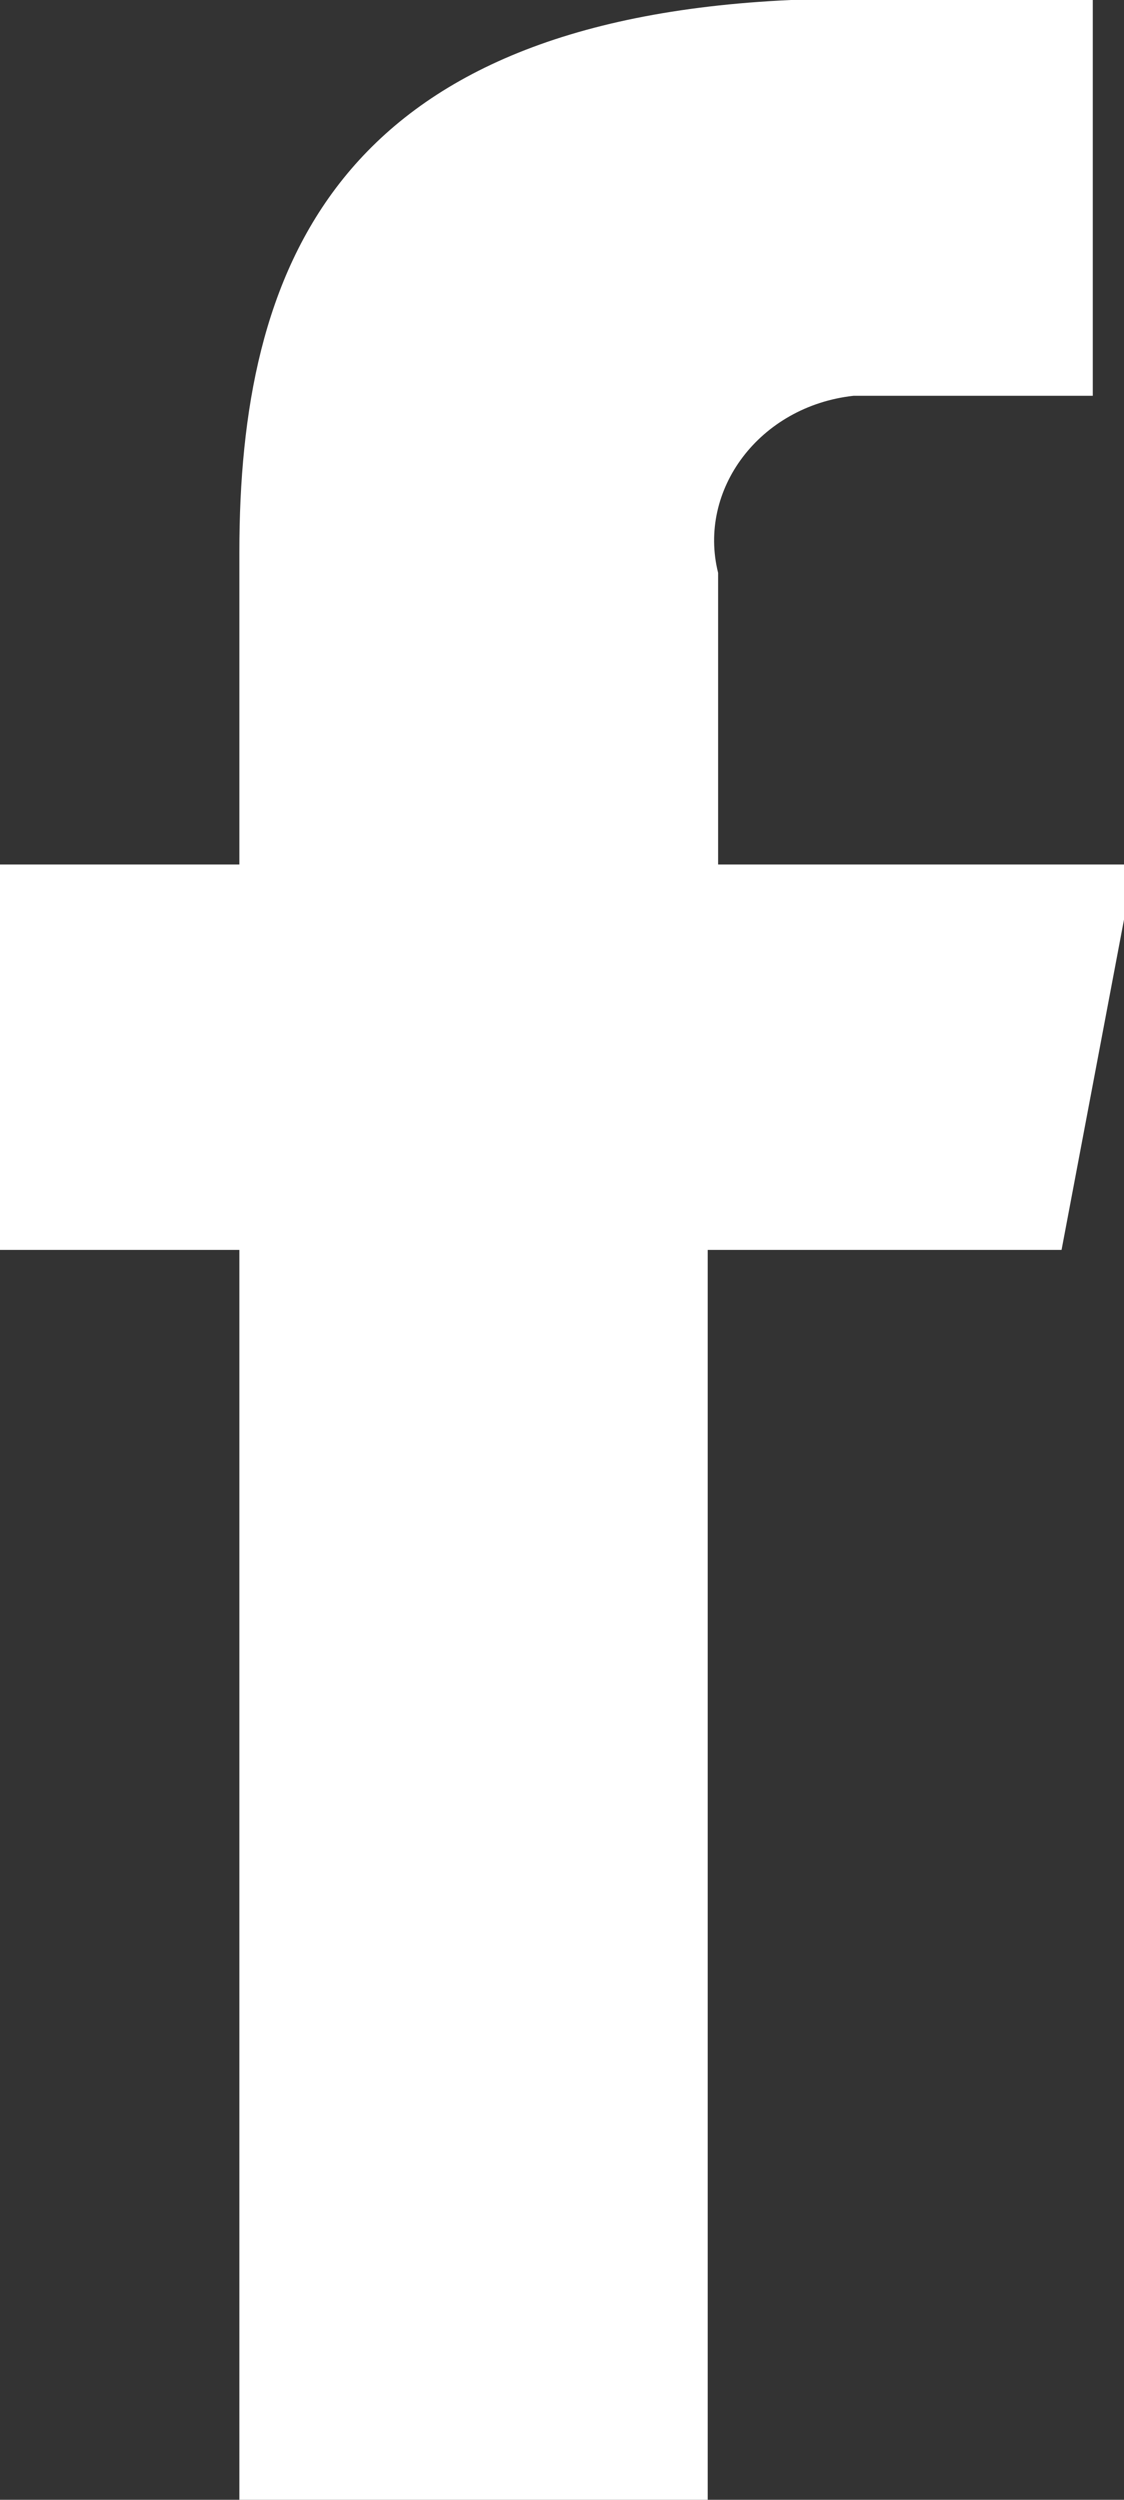 <?xml version="1.0" encoding="utf-8"?>
<!-- Generator: Adobe Illustrator 23.0.1, SVG Export Plug-In . SVG Version: 6.00 Build 0)  -->
<svg version="1.1" id="Layer_1" xmlns="http://www.w3.org/2000/svg" xmlns:xlink="http://www.w3.org/1999/xlink" x="0px" y="0px"
	 viewBox="0 0 10.8 24" style="enable-background:new 0 0 10.8 24;" xml:space="preserve">
<rect x="0" y="0" width="10.8" height="24" fill="#333333" stroke="none"/>
<style type="text/css">
	.st0{fill-rule:evenodd;clip-rule:evenodd;fill:#FFFFFF;}
</style>
<path id="facebook" class="st0" d="M8.2,3.8h2.3V0H7.6v0C3.2,0.2,2.3,2.6,2.3,5.3h0v3H0V12h2.3v12h4.5V12h3.4l0.7-3.7h-4V5.5
	C6.7,4.7,7.3,3.9,8.2,3.8z"/>
</svg>
